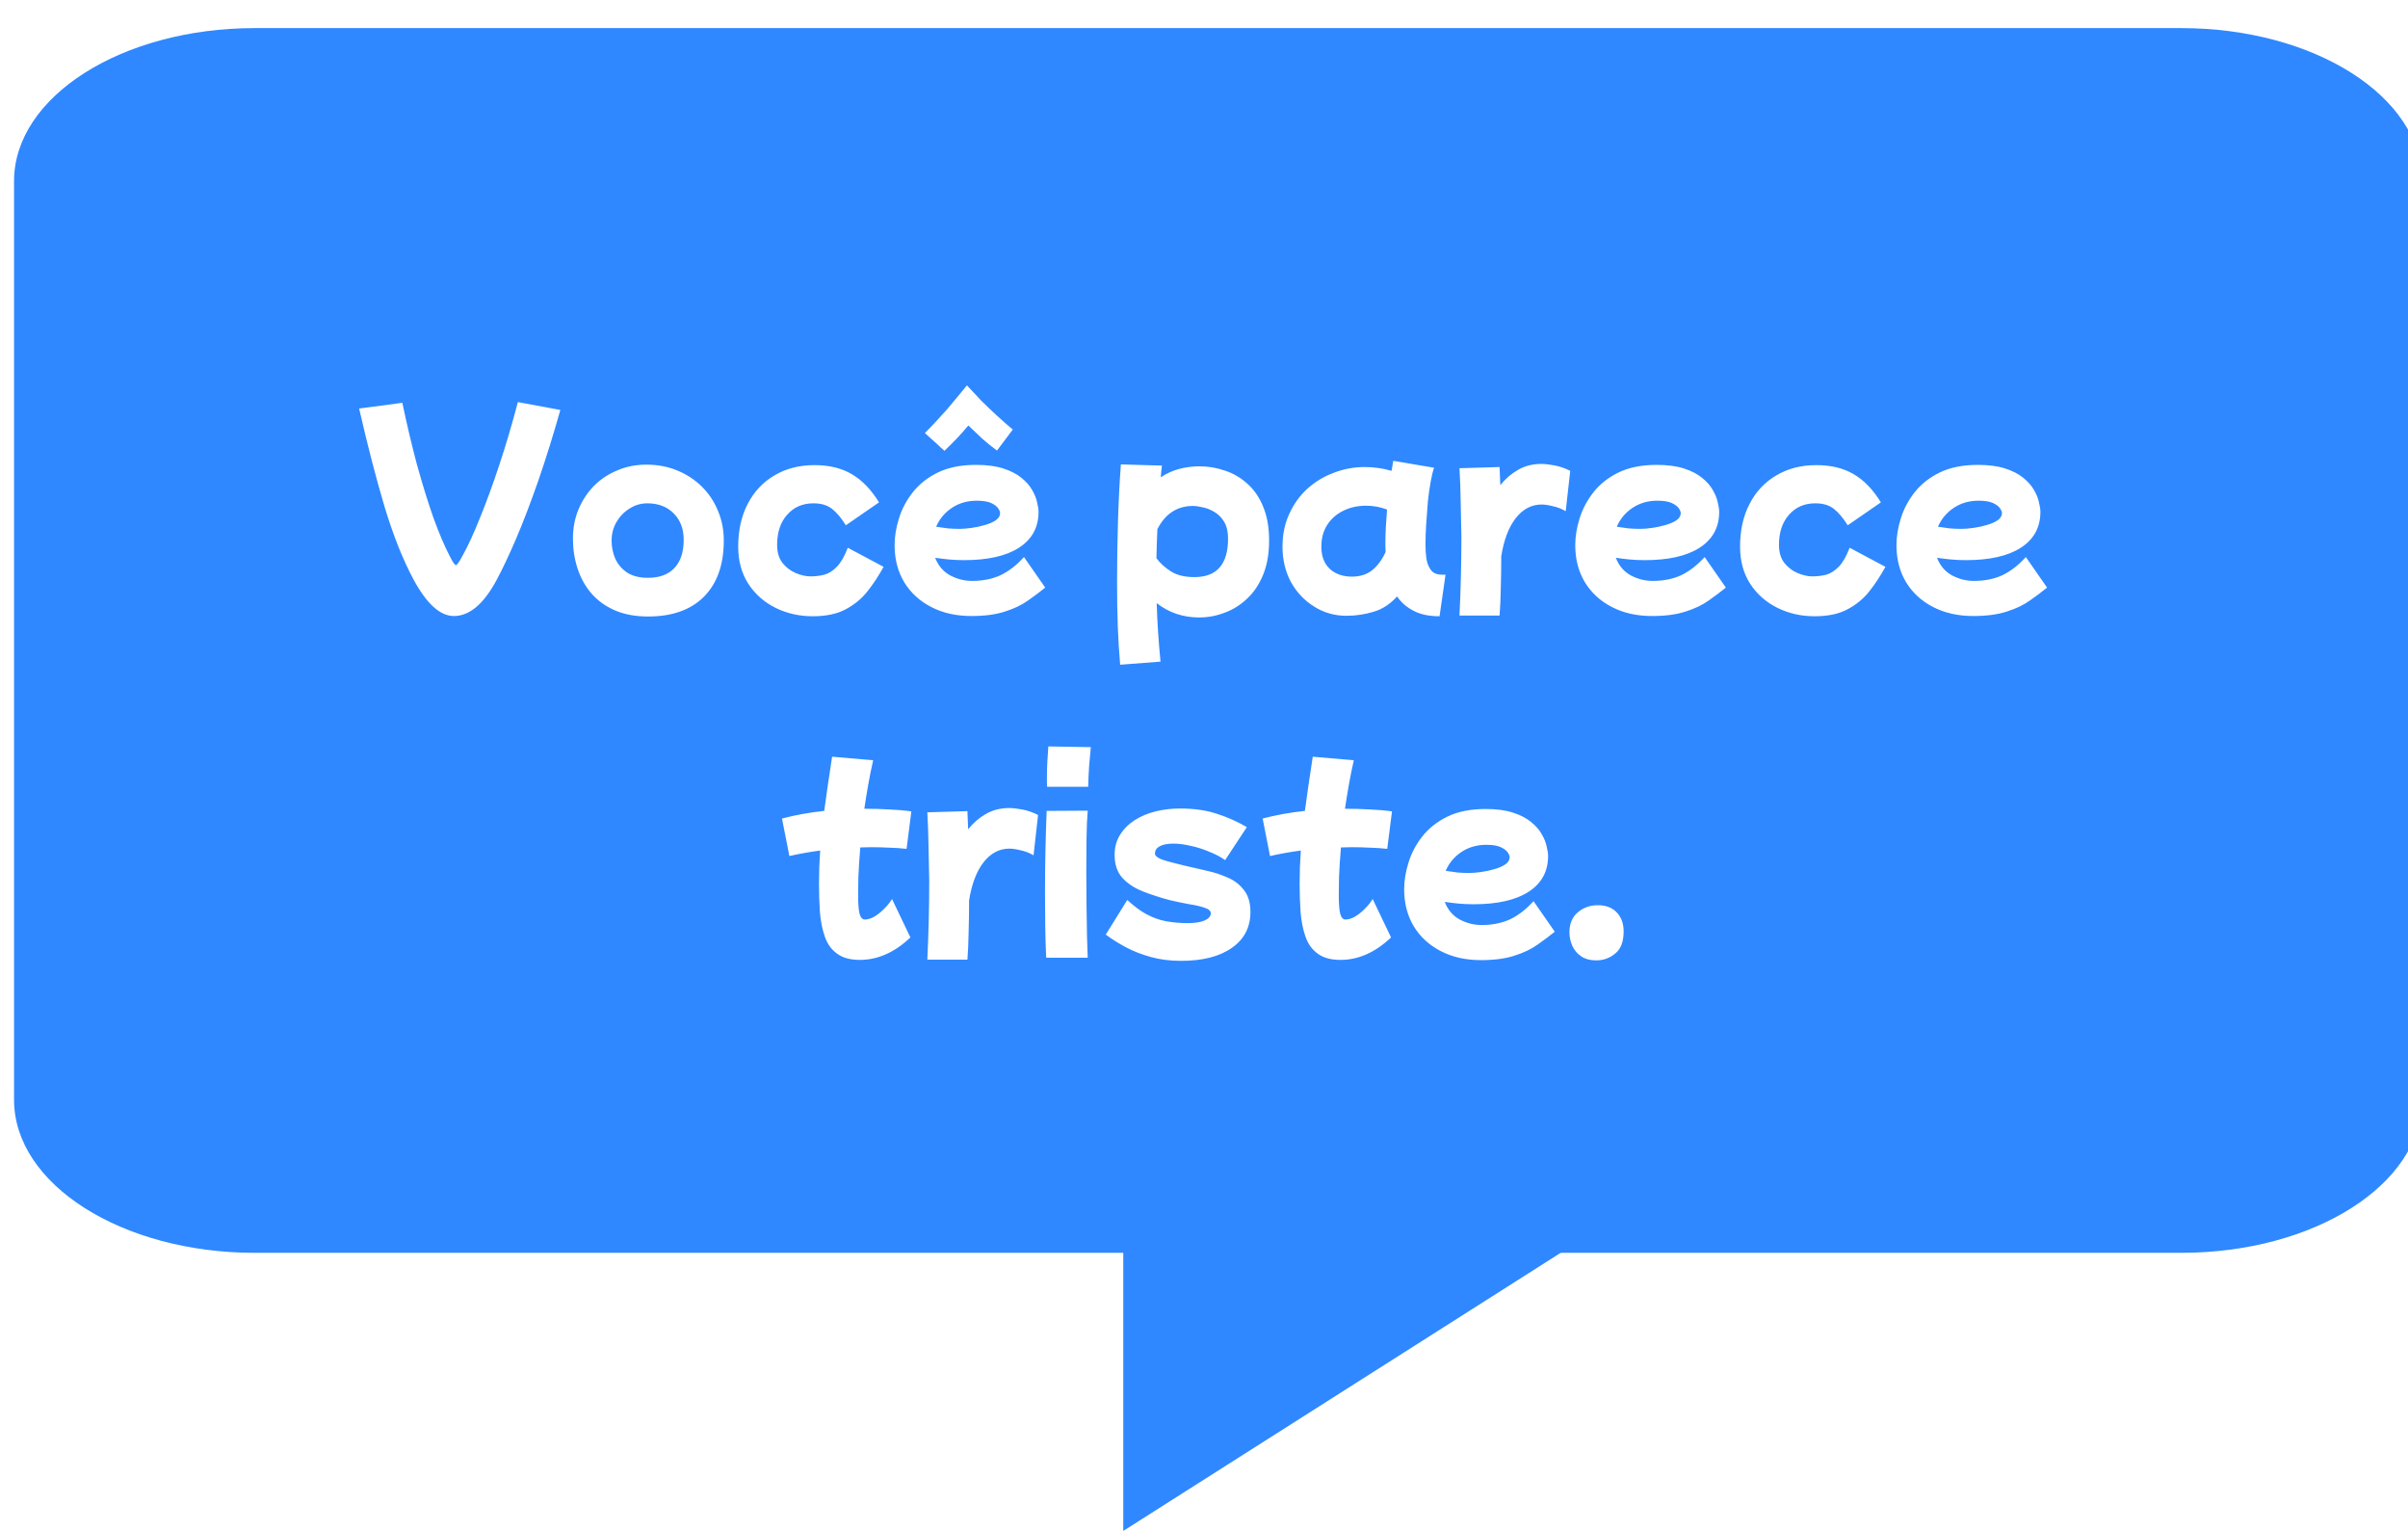 <svg width="343" height="218" viewBox="0 0 343 218" fill="none" xmlns="http://www.w3.org/2000/svg">
<g clip-path="url(#clip0_8_27)">
<g filter="url(#filter0_d_8_27)">
<path d="M308.7 0H34.3C15.357 0 0 9.76 0 21.8V152.6C0 164.64 15.357 174.4 34.3 174.4H308.7C327.643 174.4 343 164.64 343 152.6V21.8C343 9.76 327.643 0 308.7 0Z" fill="#2F88FF"/>
</g>
<path d="M262.9 152.6H160V218L262.9 152.6Z" fill="#2F88FF"/>
<g filter="url(#filter1_d_8_27)">
<path d="M64.654 83.72C62.705 83.72 60.801 82.009 58.942 78.586C57.423 75.775 56.041 72.319 54.794 68.216C53.57 64.113 52.358 59.433 51.156 54.174L57.31 53.358C57.945 56.395 58.636 59.319 59.384 62.13C60.155 64.918 60.937 67.445 61.73 69.712C62.546 71.956 63.328 73.792 64.076 75.22C64.257 75.583 64.427 75.889 64.586 76.138C64.767 76.365 64.881 76.478 64.926 76.478C65.017 76.478 65.13 76.376 65.266 76.172C65.425 75.968 65.64 75.605 65.912 75.084C66.683 73.701 67.51 71.899 68.394 69.678C69.301 67.457 70.219 64.941 71.148 62.13C72.078 59.319 72.95 56.361 73.766 53.256L79.818 54.378C78.798 57.982 77.755 61.325 76.69 64.408C75.625 67.468 74.582 70.199 73.562 72.602C72.542 74.982 71.602 76.977 70.74 78.586C68.904 82.009 66.876 83.72 64.654 83.72ZM92.32 83.788C90.507 83.788 88.92 83.493 87.56 82.904C86.222 82.315 85.112 81.51 84.228 80.49C83.344 79.447 82.686 78.257 82.256 76.92C81.825 75.583 81.61 74.177 81.61 72.704C81.61 71.208 81.871 69.825 82.392 68.556C82.936 67.264 83.672 66.142 84.602 65.19C85.554 64.238 86.665 63.501 87.934 62.98C89.203 62.436 90.586 62.164 92.082 62.164C93.646 62.164 95.097 62.436 96.434 62.98C97.771 63.524 98.939 64.283 99.936 65.258C100.933 66.233 101.704 67.377 102.248 68.692C102.815 70.007 103.098 71.435 103.098 72.976C103.098 76.399 102.157 79.062 100.276 80.966C98.394 82.847 95.743 83.788 92.32 83.788ZM92.286 78.28C93.941 78.28 95.198 77.815 96.06 76.886C96.944 75.957 97.386 74.619 97.386 72.874C97.386 71.31 96.91 70.052 95.958 69.1C95.006 68.148 93.759 67.672 92.218 67.672C91.288 67.672 90.439 67.921 89.668 68.42C88.897 68.896 88.274 69.542 87.798 70.358C87.344 71.151 87.118 72.035 87.118 73.01C87.118 73.871 87.288 74.71 87.628 75.526C87.99 76.342 88.557 77.011 89.328 77.532C90.099 78.031 91.085 78.28 92.286 78.28ZM115.759 83.754C113.855 83.754 112.098 83.357 110.489 82.564C108.88 81.771 107.588 80.637 106.613 79.164C105.638 77.668 105.151 75.889 105.151 73.826C105.151 71.514 105.604 69.485 106.511 67.74C107.418 65.995 108.687 64.646 110.319 63.694C111.951 62.719 113.855 62.232 116.031 62.232C118.116 62.232 119.884 62.663 121.335 63.524C122.786 64.363 124.078 65.7 125.211 67.536L120.485 70.8C119.85 69.78 119.204 69.009 118.547 68.488C117.89 67.944 116.994 67.672 115.861 67.672C114.32 67.672 113.073 68.216 112.121 69.304C111.169 70.369 110.693 71.797 110.693 73.588C110.693 74.631 110.942 75.481 111.441 76.138C111.962 76.795 112.597 77.283 113.345 77.6C114.093 77.917 114.796 78.076 115.453 78.076C116.133 78.076 116.79 77.997 117.425 77.838C118.06 77.657 118.66 77.271 119.227 76.682C119.794 76.093 120.304 75.197 120.757 73.996L125.857 76.716C125.177 77.963 124.418 79.119 123.579 80.184C122.74 81.249 121.698 82.111 120.451 82.768C119.227 83.425 117.663 83.754 115.759 83.754ZM138.377 83.72C136.201 83.72 134.285 83.289 132.631 82.428C130.999 81.589 129.718 80.411 128.789 78.892C127.882 77.373 127.429 75.617 127.429 73.622C127.429 72.421 127.633 71.163 128.041 69.848C128.449 68.511 129.106 67.264 130.013 66.108C130.919 64.952 132.109 64.011 133.583 63.286C135.079 62.561 136.892 62.198 139.023 62.198C140.564 62.198 141.856 62.368 142.899 62.708C143.964 63.048 144.825 63.49 145.483 64.034C146.163 64.578 146.673 65.156 147.013 65.768C147.375 66.38 147.613 66.969 147.727 67.536C147.863 68.08 147.931 68.533 147.931 68.896C147.931 71.095 147.001 72.795 145.143 73.996C143.307 75.175 140.7 75.764 137.323 75.764C136.552 75.764 135.815 75.73 135.113 75.662C134.433 75.594 133.798 75.515 133.209 75.424C133.639 76.557 134.353 77.396 135.351 77.94C136.348 78.461 137.379 78.722 138.445 78.722C139.986 78.722 141.346 78.45 142.525 77.906C143.703 77.339 144.814 76.478 145.857 75.322L148.883 79.674C148.157 80.263 147.341 80.875 146.435 81.51C145.551 82.145 144.463 82.666 143.171 83.074C141.879 83.505 140.281 83.72 138.377 83.72ZM139.125 67.298C137.787 67.298 136.609 67.638 135.589 68.318C134.569 68.998 133.821 69.893 133.345 71.004C133.911 71.095 134.467 71.174 135.011 71.242C135.577 71.287 136.133 71.31 136.677 71.31C137.175 71.31 137.742 71.265 138.377 71.174C139.034 71.083 139.669 70.947 140.281 70.766C140.915 70.585 141.437 70.358 141.845 70.086C142.253 69.791 142.457 69.451 142.457 69.066C142.457 68.885 142.366 68.658 142.185 68.386C142.003 68.114 141.675 67.865 141.199 67.638C140.723 67.411 140.031 67.298 139.125 67.298ZM131.747 57.642C132.177 57.234 132.665 56.735 133.209 56.146C133.775 55.534 134.342 54.911 134.909 54.276C135.475 53.619 135.997 52.995 136.473 52.406C136.971 51.794 137.391 51.284 137.731 50.876C138.32 51.511 138.977 52.213 139.703 52.984C140.451 53.732 141.221 54.469 142.015 55.194C142.808 55.919 143.556 56.577 144.259 57.166L142.015 60.158C141.267 59.614 140.575 59.059 139.941 58.492C139.306 57.903 138.637 57.268 137.935 56.588C137.345 57.291 136.79 57.914 136.269 58.458C135.77 58.979 135.192 59.557 134.535 60.192C134.489 60.147 134.319 59.999 134.025 59.75C133.753 59.478 133.435 59.183 133.073 58.866C132.71 58.526 132.393 58.243 132.121 58.016C131.871 57.767 131.747 57.642 131.747 57.642ZM159.558 90.656C159.4 88.843 159.286 87.018 159.218 85.182C159.15 83.346 159.116 81.227 159.116 78.824C159.116 75.9 159.162 72.987 159.252 70.086C159.343 67.185 159.479 64.533 159.66 62.13L165.508 62.3C165.44 62.821 165.384 63.377 165.338 63.966C166.154 63.422 167.027 63.025 167.956 62.776C168.908 62.527 169.872 62.402 170.846 62.402C172.093 62.402 173.306 62.606 174.484 63.014C175.663 63.399 176.728 64.023 177.68 64.884C178.632 65.723 179.38 66.811 179.924 68.148C180.491 69.485 180.774 71.095 180.774 72.976C180.774 74.835 180.491 76.455 179.924 77.838C179.358 79.221 178.598 80.354 177.646 81.238C176.694 82.145 175.629 82.813 174.45 83.244C173.272 83.697 172.059 83.924 170.812 83.924C168.523 83.924 166.506 83.244 164.76 81.884C164.806 83.335 164.874 84.729 164.964 86.066C165.055 87.426 165.168 88.809 165.304 90.214L159.558 90.656ZM169.928 68.046C167.684 68.046 165.996 69.145 164.862 71.344C164.794 72.704 164.749 74.087 164.726 75.492C165.27 76.217 165.973 76.852 166.834 77.396C167.696 77.917 168.795 78.178 170.132 78.178C173.328 78.178 174.926 76.353 174.926 72.704C174.926 71.729 174.745 70.936 174.382 70.324C174.02 69.712 173.566 69.247 173.022 68.93C172.478 68.59 171.923 68.363 171.356 68.25C170.79 68.114 170.314 68.046 169.928 68.046ZM191.793 83.686C190.093 83.686 188.552 83.244 187.169 82.36C185.786 81.499 184.687 80.331 183.871 78.858C183.078 77.362 182.681 75.696 182.681 73.86C182.681 72.137 182.998 70.585 183.633 69.202C184.268 67.797 185.129 66.595 186.217 65.598C187.328 64.601 188.586 63.841 189.991 63.32C191.396 62.776 192.87 62.504 194.411 62.504C195.703 62.504 196.972 62.685 198.219 63.048C198.31 62.572 198.389 62.096 198.457 61.62L204.271 62.606C204.112 63.037 203.954 63.683 203.795 64.544C203.636 65.405 203.5 66.369 203.387 67.434C203.296 68.499 203.217 69.565 203.149 70.63C203.081 71.695 203.047 72.659 203.047 73.52C203.047 74.223 203.092 74.914 203.183 75.594C203.296 76.251 203.523 76.795 203.863 77.226C204.203 77.634 204.724 77.838 205.427 77.838H205.903L205.053 83.754C203.557 83.754 202.322 83.493 201.347 82.972C200.372 82.473 199.59 81.793 199.001 80.932C198.026 82.02 196.916 82.745 195.669 83.108C194.422 83.493 193.13 83.686 191.793 83.686ZM188.257 74.54C188.37 75.628 188.812 76.501 189.583 77.158C190.376 77.793 191.374 78.11 192.575 78.11C193.731 78.11 194.694 77.804 195.465 77.192C196.236 76.557 196.87 75.696 197.369 74.608C197.346 74.245 197.335 73.871 197.335 73.486C197.335 72.693 197.358 71.877 197.403 71.038C197.448 70.199 197.505 69.372 197.573 68.556C196.621 68.193 195.624 68.012 194.581 68.012C193.357 68.012 192.258 68.261 191.283 68.76C190.331 69.236 189.583 69.905 189.039 70.766C188.495 71.627 188.223 72.625 188.223 73.758C188.223 73.894 188.223 74.03 188.223 74.166C188.223 74.302 188.234 74.427 188.257 74.54ZM207.892 83.652C207.983 81.771 208.051 79.889 208.096 78.008C208.142 76.127 208.164 74.268 208.164 72.432C208.142 70.755 208.108 69.1 208.062 67.468C208.04 65.813 207.983 64.215 207.892 62.674L213.604 62.504C213.627 63.343 213.661 64.204 213.706 65.088C214.432 64.181 215.27 63.456 216.222 62.912C217.197 62.345 218.308 62.062 219.554 62.062C220.03 62.062 220.642 62.13 221.39 62.266C222.138 62.402 222.898 62.663 223.668 63.048L223.022 68.794C222.456 68.454 221.844 68.216 221.186 68.08C220.552 67.921 220.019 67.842 219.588 67.842C218.138 67.842 216.902 68.499 215.882 69.814C214.885 71.106 214.205 72.908 213.842 75.22C213.842 76.807 213.82 78.325 213.774 79.776C213.752 81.204 213.695 82.496 213.604 83.652H207.892ZM235.33 83.72C233.154 83.72 231.238 83.289 229.584 82.428C227.952 81.589 226.671 80.411 225.742 78.892C224.835 77.373 224.382 75.617 224.382 73.622C224.382 72.421 224.586 71.163 224.994 69.848C225.402 68.511 226.059 67.264 226.966 66.108C227.872 64.952 229.062 64.011 230.536 63.286C232.032 62.561 233.845 62.198 235.976 62.198C237.517 62.198 238.809 62.368 239.852 62.708C240.917 63.048 241.778 63.49 242.436 64.034C243.116 64.578 243.626 65.156 243.966 65.768C244.328 66.38 244.566 66.969 244.68 67.536C244.816 68.08 244.884 68.533 244.884 68.896C244.884 71.095 243.954 72.795 242.096 73.996C240.26 75.175 237.653 75.764 234.276 75.764C233.505 75.764 232.768 75.73 232.066 75.662C231.386 75.594 230.751 75.515 230.162 75.424C230.592 76.557 231.306 77.396 232.304 77.94C233.301 78.461 234.332 78.722 235.398 78.722C236.939 78.722 238.299 78.45 239.478 77.906C240.656 77.339 241.767 76.478 242.81 75.322L245.836 79.674C245.11 80.263 244.294 80.875 243.388 81.51C242.504 82.145 241.416 82.666 240.124 83.074C238.832 83.505 237.234 83.72 235.33 83.72ZM236.078 67.298C234.74 67.298 233.562 67.638 232.542 68.318C231.522 68.998 230.774 69.893 230.298 71.004C230.864 71.095 231.42 71.174 231.964 71.242C232.53 71.287 233.086 71.31 233.63 71.31C234.128 71.31 234.695 71.265 235.33 71.174C235.987 71.083 236.622 70.947 237.234 70.766C237.868 70.585 238.39 70.358 238.798 70.086C239.206 69.791 239.41 69.451 239.41 69.066C239.41 68.885 239.319 68.658 239.138 68.386C238.956 68.114 238.628 67.865 238.152 67.638C237.676 67.411 236.984 67.298 236.078 67.298ZM258.466 83.754C256.562 83.754 254.805 83.357 253.196 82.564C251.587 81.771 250.295 80.637 249.32 79.164C248.345 77.668 247.858 75.889 247.858 73.826C247.858 71.514 248.311 69.485 249.218 67.74C250.125 65.995 251.394 64.646 253.026 63.694C254.658 62.719 256.562 62.232 258.738 62.232C260.823 62.232 262.591 62.663 264.042 63.524C265.493 64.363 266.785 65.7 267.918 67.536L263.192 70.8C262.557 69.78 261.911 69.009 261.254 68.488C260.597 67.944 259.701 67.672 258.568 67.672C257.027 67.672 255.78 68.216 254.828 69.304C253.876 70.369 253.4 71.797 253.4 73.588C253.4 74.631 253.649 75.481 254.148 76.138C254.669 76.795 255.304 77.283 256.052 77.6C256.8 77.917 257.503 78.076 258.16 78.076C258.84 78.076 259.497 77.997 260.132 77.838C260.767 77.657 261.367 77.271 261.934 76.682C262.501 76.093 263.011 75.197 263.464 73.996L268.564 76.716C267.884 77.963 267.125 79.119 266.286 80.184C265.447 81.249 264.405 82.111 263.158 82.768C261.934 83.425 260.37 83.754 258.466 83.754ZM281.084 83.72C278.908 83.72 276.992 83.289 275.338 82.428C273.706 81.589 272.425 80.411 271.496 78.892C270.589 77.373 270.136 75.617 270.136 73.622C270.136 72.421 270.34 71.163 270.748 69.848C271.156 68.511 271.813 67.264 272.72 66.108C273.626 64.952 274.816 64.011 276.29 63.286C277.786 62.561 279.599 62.198 281.73 62.198C283.271 62.198 284.563 62.368 285.606 62.708C286.671 63.048 287.532 63.49 288.19 64.034C288.87 64.578 289.38 65.156 289.72 65.768C290.082 66.38 290.32 66.969 290.434 67.536C290.57 68.08 290.638 68.533 290.638 68.896C290.638 71.095 289.708 72.795 287.85 73.996C286.014 75.175 283.407 75.764 280.03 75.764C279.259 75.764 278.522 75.73 277.82 75.662C277.14 75.594 276.505 75.515 275.916 75.424C276.346 76.557 277.06 77.396 278.058 77.94C279.055 78.461 280.086 78.722 281.152 78.722C282.693 78.722 284.053 78.45 285.232 77.906C286.41 77.339 287.521 76.478 288.564 75.322L291.59 79.674C290.864 80.263 290.048 80.875 289.142 81.51C288.258 82.145 287.17 82.666 285.878 83.074C284.586 83.505 282.988 83.72 281.084 83.72ZM281.832 67.298C280.494 67.298 279.316 67.638 278.296 68.318C277.276 68.998 276.528 69.893 276.052 71.004C276.618 71.095 277.174 71.174 277.718 71.242C278.284 71.287 278.84 71.31 279.384 71.31C279.882 71.31 280.449 71.265 281.084 71.174C281.741 71.083 282.376 70.947 282.988 70.766C283.622 70.585 284.144 70.358 284.552 70.086C284.96 69.791 285.164 69.451 285.164 69.066C285.164 68.885 285.073 68.658 284.892 68.386C284.71 68.114 284.382 67.865 283.906 67.638C283.43 67.411 282.738 67.298 281.832 67.298ZM122.471 132.686C121.111 132.686 120.034 132.391 119.241 131.802C118.447 131.235 117.869 130.442 117.507 129.422C117.144 128.402 116.906 127.235 116.793 125.92C116.702 124.605 116.657 123.223 116.657 121.772C116.657 120.276 116.713 118.723 116.827 117.114C115.308 117.318 113.846 117.579 112.441 117.896L111.387 112.558C113.268 112.059 115.274 111.697 117.405 111.47C117.563 110.314 117.733 109.101 117.915 107.832C118.096 106.54 118.3 105.18 118.527 103.752L124.375 104.262C124.103 105.441 123.865 106.619 123.661 107.798C123.457 108.954 123.275 110.076 123.117 111.164C124.386 111.164 125.576 111.198 126.687 111.266C127.82 111.311 128.863 111.402 129.815 111.538L129.135 116.876C128.341 116.785 127.514 116.729 126.653 116.706C125.814 116.661 124.964 116.638 124.103 116.638C123.581 116.638 123.06 116.649 122.539 116.672C122.403 118.327 122.312 119.743 122.267 120.922C122.244 122.101 122.233 122.939 122.233 123.438C122.233 124.685 122.301 125.58 122.437 126.124C122.595 126.668 122.845 126.94 123.185 126.94C123.57 126.94 124.001 126.815 124.477 126.566C124.953 126.294 125.417 125.931 125.871 125.478C126.347 125.025 126.743 124.537 127.061 124.016L129.679 129.49C127.435 131.621 125.032 132.686 122.471 132.686ZM132.09 132.652C132.18 130.771 132.248 128.889 132.294 127.008C132.339 125.127 132.362 123.268 132.362 121.432C132.339 119.755 132.305 118.1 132.26 116.468C132.237 114.813 132.18 113.215 132.09 111.674L137.802 111.504C137.824 112.343 137.858 113.204 137.904 114.088C138.629 113.181 139.468 112.456 140.42 111.912C141.394 111.345 142.505 111.062 143.752 111.062C144.228 111.062 144.84 111.13 145.588 111.266C146.336 111.402 147.095 111.663 147.866 112.048L147.22 117.794C146.653 117.454 146.041 117.216 145.384 117.08C144.749 116.921 144.216 116.842 143.786 116.842C142.335 116.842 141.1 117.499 140.08 118.814C139.082 120.106 138.402 121.908 138.04 124.22C138.04 125.807 138.017 127.325 137.972 128.776C137.949 130.204 137.892 131.496 137.802 132.652H132.09ZM149.157 108.036C149.157 107.832 149.146 107.628 149.123 107.424C149.123 107.197 149.123 106.948 149.123 106.676C149.123 105.951 149.146 105.18 149.191 104.364C149.236 103.548 149.282 102.857 149.327 102.29L155.379 102.392C155.311 103.163 155.232 104.035 155.141 105.01C155.073 105.985 155.028 106.993 155.005 108.036H149.157ZM149.021 132.38C148.953 130.975 148.908 129.479 148.885 127.892C148.862 126.283 148.851 124.673 148.851 123.064C148.851 120.956 148.874 118.905 148.919 116.91C148.964 114.915 149.021 113.102 149.089 111.47L154.937 111.436C154.846 112.479 154.79 113.771 154.767 115.312C154.744 116.831 154.733 118.429 154.733 120.106C154.733 121.761 154.744 123.393 154.767 125.002C154.79 126.611 154.812 128.073 154.835 129.388C154.88 130.68 154.914 131.677 154.937 132.38H149.021ZM168.22 132.822C166.678 132.822 165.25 132.641 163.936 132.278C162.621 131.915 161.431 131.451 160.366 130.884C159.3 130.317 158.348 129.717 157.51 129.082L160.57 124.152C161.522 125.036 162.44 125.716 163.324 126.192C164.208 126.668 165.126 126.997 166.078 127.178C167.052 127.359 168.106 127.45 169.24 127.45C170.214 127.45 170.996 127.325 171.586 127.076C172.175 126.804 172.47 126.464 172.47 126.056C172.47 125.716 172.186 125.455 171.62 125.274C171.053 125.07 170.328 124.9 169.444 124.764C168.56 124.605 167.63 124.413 166.656 124.186C165.273 123.823 163.981 123.404 162.78 122.928C161.578 122.452 160.604 121.806 159.856 120.99C159.13 120.174 158.768 119.086 158.768 117.726C158.768 116.638 159.028 115.686 159.55 114.87C160.071 114.031 160.762 113.34 161.624 112.796C162.508 112.229 163.505 111.81 164.616 111.538C165.726 111.266 166.871 111.13 168.05 111.13C170.09 111.13 171.846 111.379 173.32 111.878C174.816 112.354 176.244 112.989 177.604 113.782L174.51 118.474C173.83 117.998 173.048 117.59 172.164 117.25C171.302 116.887 170.43 116.615 169.546 116.434C168.684 116.23 167.88 116.128 167.132 116.128C166.316 116.128 165.67 116.253 165.194 116.502C164.74 116.751 164.514 117.103 164.514 117.556C164.514 117.828 164.797 118.089 165.364 118.338C165.953 118.565 167.064 118.871 168.696 119.256C169.67 119.483 170.702 119.721 171.79 119.97C172.878 120.197 173.898 120.525 174.85 120.956C175.824 121.364 176.606 121.965 177.196 122.758C177.808 123.529 178.114 124.56 178.114 125.852C178.114 128.028 177.241 129.728 175.496 130.952C173.75 132.199 171.325 132.822 168.22 132.822ZM190.936 132.686C189.576 132.686 188.499 132.391 187.706 131.802C186.912 131.235 186.334 130.442 185.972 129.422C185.609 128.402 185.371 127.235 185.258 125.92C185.167 124.605 185.122 123.223 185.122 121.772C185.122 120.276 185.178 118.723 185.292 117.114C183.773 117.318 182.311 117.579 180.906 117.896L179.852 112.558C181.733 112.059 183.739 111.697 185.87 111.47C186.028 110.314 186.198 109.101 186.38 107.832C186.561 106.54 186.765 105.18 186.992 103.752L192.84 104.262C192.568 105.441 192.33 106.619 192.126 107.798C191.922 108.954 191.74 110.076 191.582 111.164C192.851 111.164 194.041 111.198 195.152 111.266C196.285 111.311 197.328 111.402 198.28 111.538L197.6 116.876C196.806 116.785 195.979 116.729 195.118 116.706C194.279 116.661 193.429 116.638 192.568 116.638C192.046 116.638 191.525 116.649 191.004 116.672C190.868 118.327 190.777 119.743 190.732 120.922C190.709 122.101 190.698 122.939 190.698 123.438C190.698 124.685 190.766 125.58 190.902 126.124C191.06 126.668 191.31 126.94 191.65 126.94C192.035 126.94 192.466 126.815 192.942 126.566C193.418 126.294 193.882 125.931 194.336 125.478C194.812 125.025 195.208 124.537 195.526 124.016L198.144 129.49C195.9 131.621 193.497 132.686 190.936 132.686ZM210.959 132.72C208.783 132.72 206.867 132.289 205.213 131.428C203.581 130.589 202.3 129.411 201.371 127.892C200.464 126.373 200.011 124.617 200.011 122.622C200.011 121.421 200.215 120.163 200.623 118.848C201.031 117.511 201.688 116.264 202.595 115.108C203.501 113.952 204.691 113.011 206.165 112.286C207.661 111.561 209.474 111.198 211.605 111.198C213.146 111.198 214.438 111.368 215.481 111.708C216.546 112.048 217.407 112.49 218.065 113.034C218.745 113.578 219.255 114.156 219.595 114.768C219.957 115.38 220.195 115.969 220.309 116.536C220.445 117.08 220.513 117.533 220.513 117.896C220.513 120.095 219.583 121.795 217.725 122.996C215.889 124.175 213.282 124.764 209.905 124.764C209.134 124.764 208.397 124.73 207.695 124.662C207.015 124.594 206.38 124.515 205.791 124.424C206.221 125.557 206.935 126.396 207.933 126.94C208.93 127.461 209.961 127.722 211.027 127.722C212.568 127.722 213.928 127.45 215.107 126.906C216.285 126.339 217.396 125.478 218.439 124.322L221.465 128.674C220.739 129.263 219.923 129.875 219.017 130.51C218.133 131.145 217.045 131.666 215.753 132.074C214.461 132.505 212.863 132.72 210.959 132.72ZM211.707 116.298C210.369 116.298 209.191 116.638 208.171 117.318C207.151 117.998 206.403 118.893 205.927 120.004C206.493 120.095 207.049 120.174 207.593 120.242C208.159 120.287 208.715 120.31 209.259 120.31C209.757 120.31 210.324 120.265 210.959 120.174C211.616 120.083 212.251 119.947 212.863 119.766C213.497 119.585 214.019 119.358 214.427 119.086C214.835 118.791 215.039 118.451 215.039 118.066C215.039 117.885 214.948 117.658 214.767 117.386C214.585 117.114 214.257 116.865 213.781 116.638C213.305 116.411 212.613 116.298 211.707 116.298ZM227.363 132.754C226.501 132.754 225.787 132.561 225.221 132.176C224.654 131.791 224.235 131.292 223.963 130.68C223.691 130.068 223.555 129.433 223.555 128.776C223.555 127.529 223.951 126.577 224.745 125.92C225.538 125.24 226.49 124.9 227.601 124.9C228.734 124.9 229.629 125.24 230.287 125.92C230.944 126.6 231.273 127.507 231.273 128.64C231.273 130.091 230.876 131.133 230.083 131.768C229.312 132.425 228.405 132.754 227.363 132.754Z" fill="white"/>
</g>
</g>
<defs>
<filter id="filter0_d_8_27" x="-2" y="0" width="351" height="182.4" filterUnits="userSpaceOnUse" color-interpolation-filters="sRGB">
<feFlood flood-opacity="0" result="BackgroundImageFix"/>
<feColorMatrix in="SourceAlpha" type="matrix" values="0 0 0 0 0 0 0 0 0 0 0 0 0 0 0 0 0 0 127 0" result="hardAlpha"/>
<feOffset dx="2" dy="4"/>
<feGaussianBlur stdDeviation="2"/>
<feComposite in2="hardAlpha" operator="out"/>
<feColorMatrix type="matrix" values="0 0 0 0 0 0 0 0 0 0 0 0 0 0 0 0 0 0 0.25 0"/>
<feBlend mode="normal" in2="BackgroundImageFix" result="effect1_dropShadow_8_27"/>
<feBlend mode="normal" in="SourceGraphic" in2="effect1_dropShadow_8_27" result="shape"/>
</filter>
<filter id="filter1_d_8_27" x="47.156" y="50.876" width="248.433" height="89.946" filterUnits="userSpaceOnUse" color-interpolation-filters="sRGB">
<feFlood flood-opacity="0" result="BackgroundImageFix"/>
<feColorMatrix in="SourceAlpha" type="matrix" values="0 0 0 0 0 0 0 0 0 0 0 0 0 0 0 0 0 0 127 0" result="hardAlpha"/>
<feOffset dy="4"/>
<feGaussianBlur stdDeviation="2"/>
<feComposite in2="hardAlpha" operator="out"/>
<feColorMatrix type="matrix" values="0 0 0 0 0 0 0 0 0 0 0 0 0 0 0 0 0 0 0.25 0"/>
<feBlend mode="normal" in2="BackgroundImageFix" result="effect1_dropShadow_8_27"/>
<feBlend mode="normal" in="SourceGraphic" in2="effect1_dropShadow_8_27" result="shape"/>
</filter>
<clipPath id="clip0_8_27">
<rect width="343" height="218" fill="white"/>
</clipPath>
</defs>
</svg>
